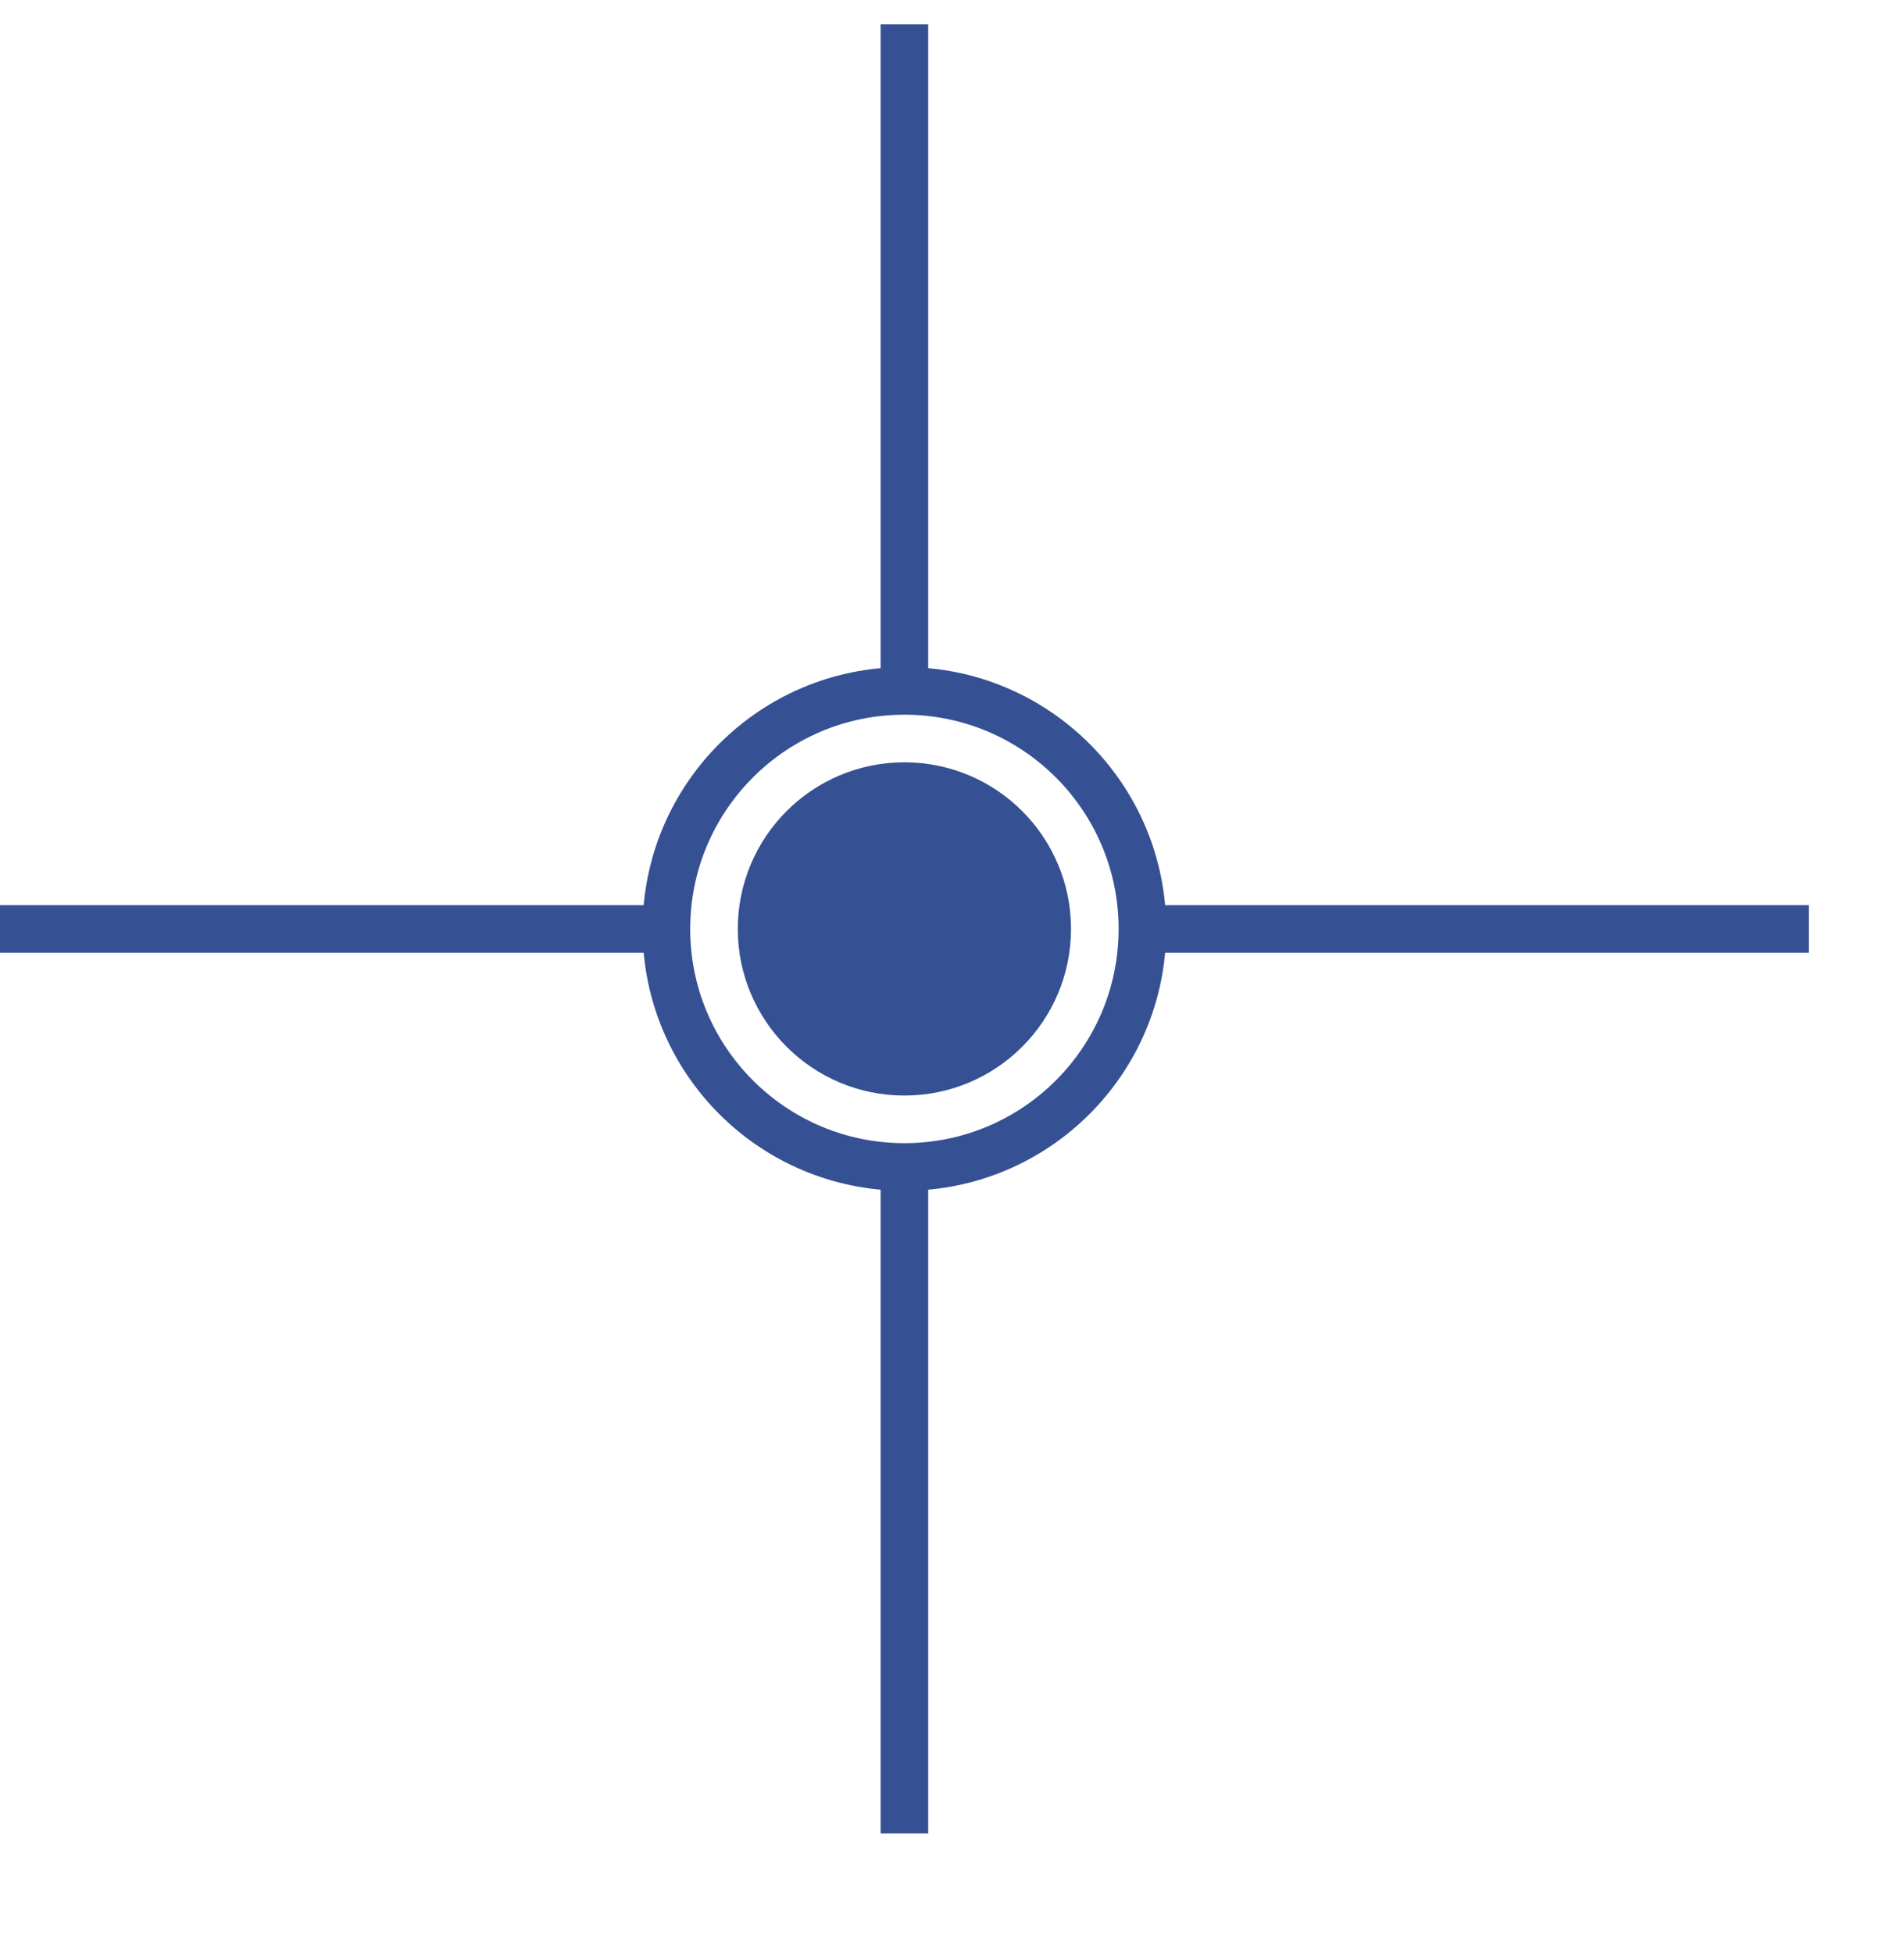 <svg xmlns="http://www.w3.org/2000/svg" width="39" height="40" viewBox="0 0 40 40"><g transform="translate(-21.5 -545.5)"><g transform="translate(35 559)" fill="none" stroke="#355193" stroke-width="1"><circle cx="5.5" cy="5.5" r="5.5" stroke="none"/><circle cx="5.5" cy="5.5" r="5" fill="none"/></g><line y2="14" transform="translate(40.5 545.5)" fill="none" stroke="#355193" stroke-width="1"/><line y2="14" transform="translate(35.5 564.5) rotate(90)" fill="none" stroke="#355193" stroke-width="1"/><line y2="14" transform="translate(59.5 564.5) rotate(90)" fill="none" stroke="#355193" stroke-width="1"/><line y2="14" transform="translate(40.5 569.5)" fill="none" stroke="#355193" stroke-width="1"/><circle cx="3.5" cy="3.5" r="3.5" transform="translate(37 561)" fill="#355193"/></g></svg>
